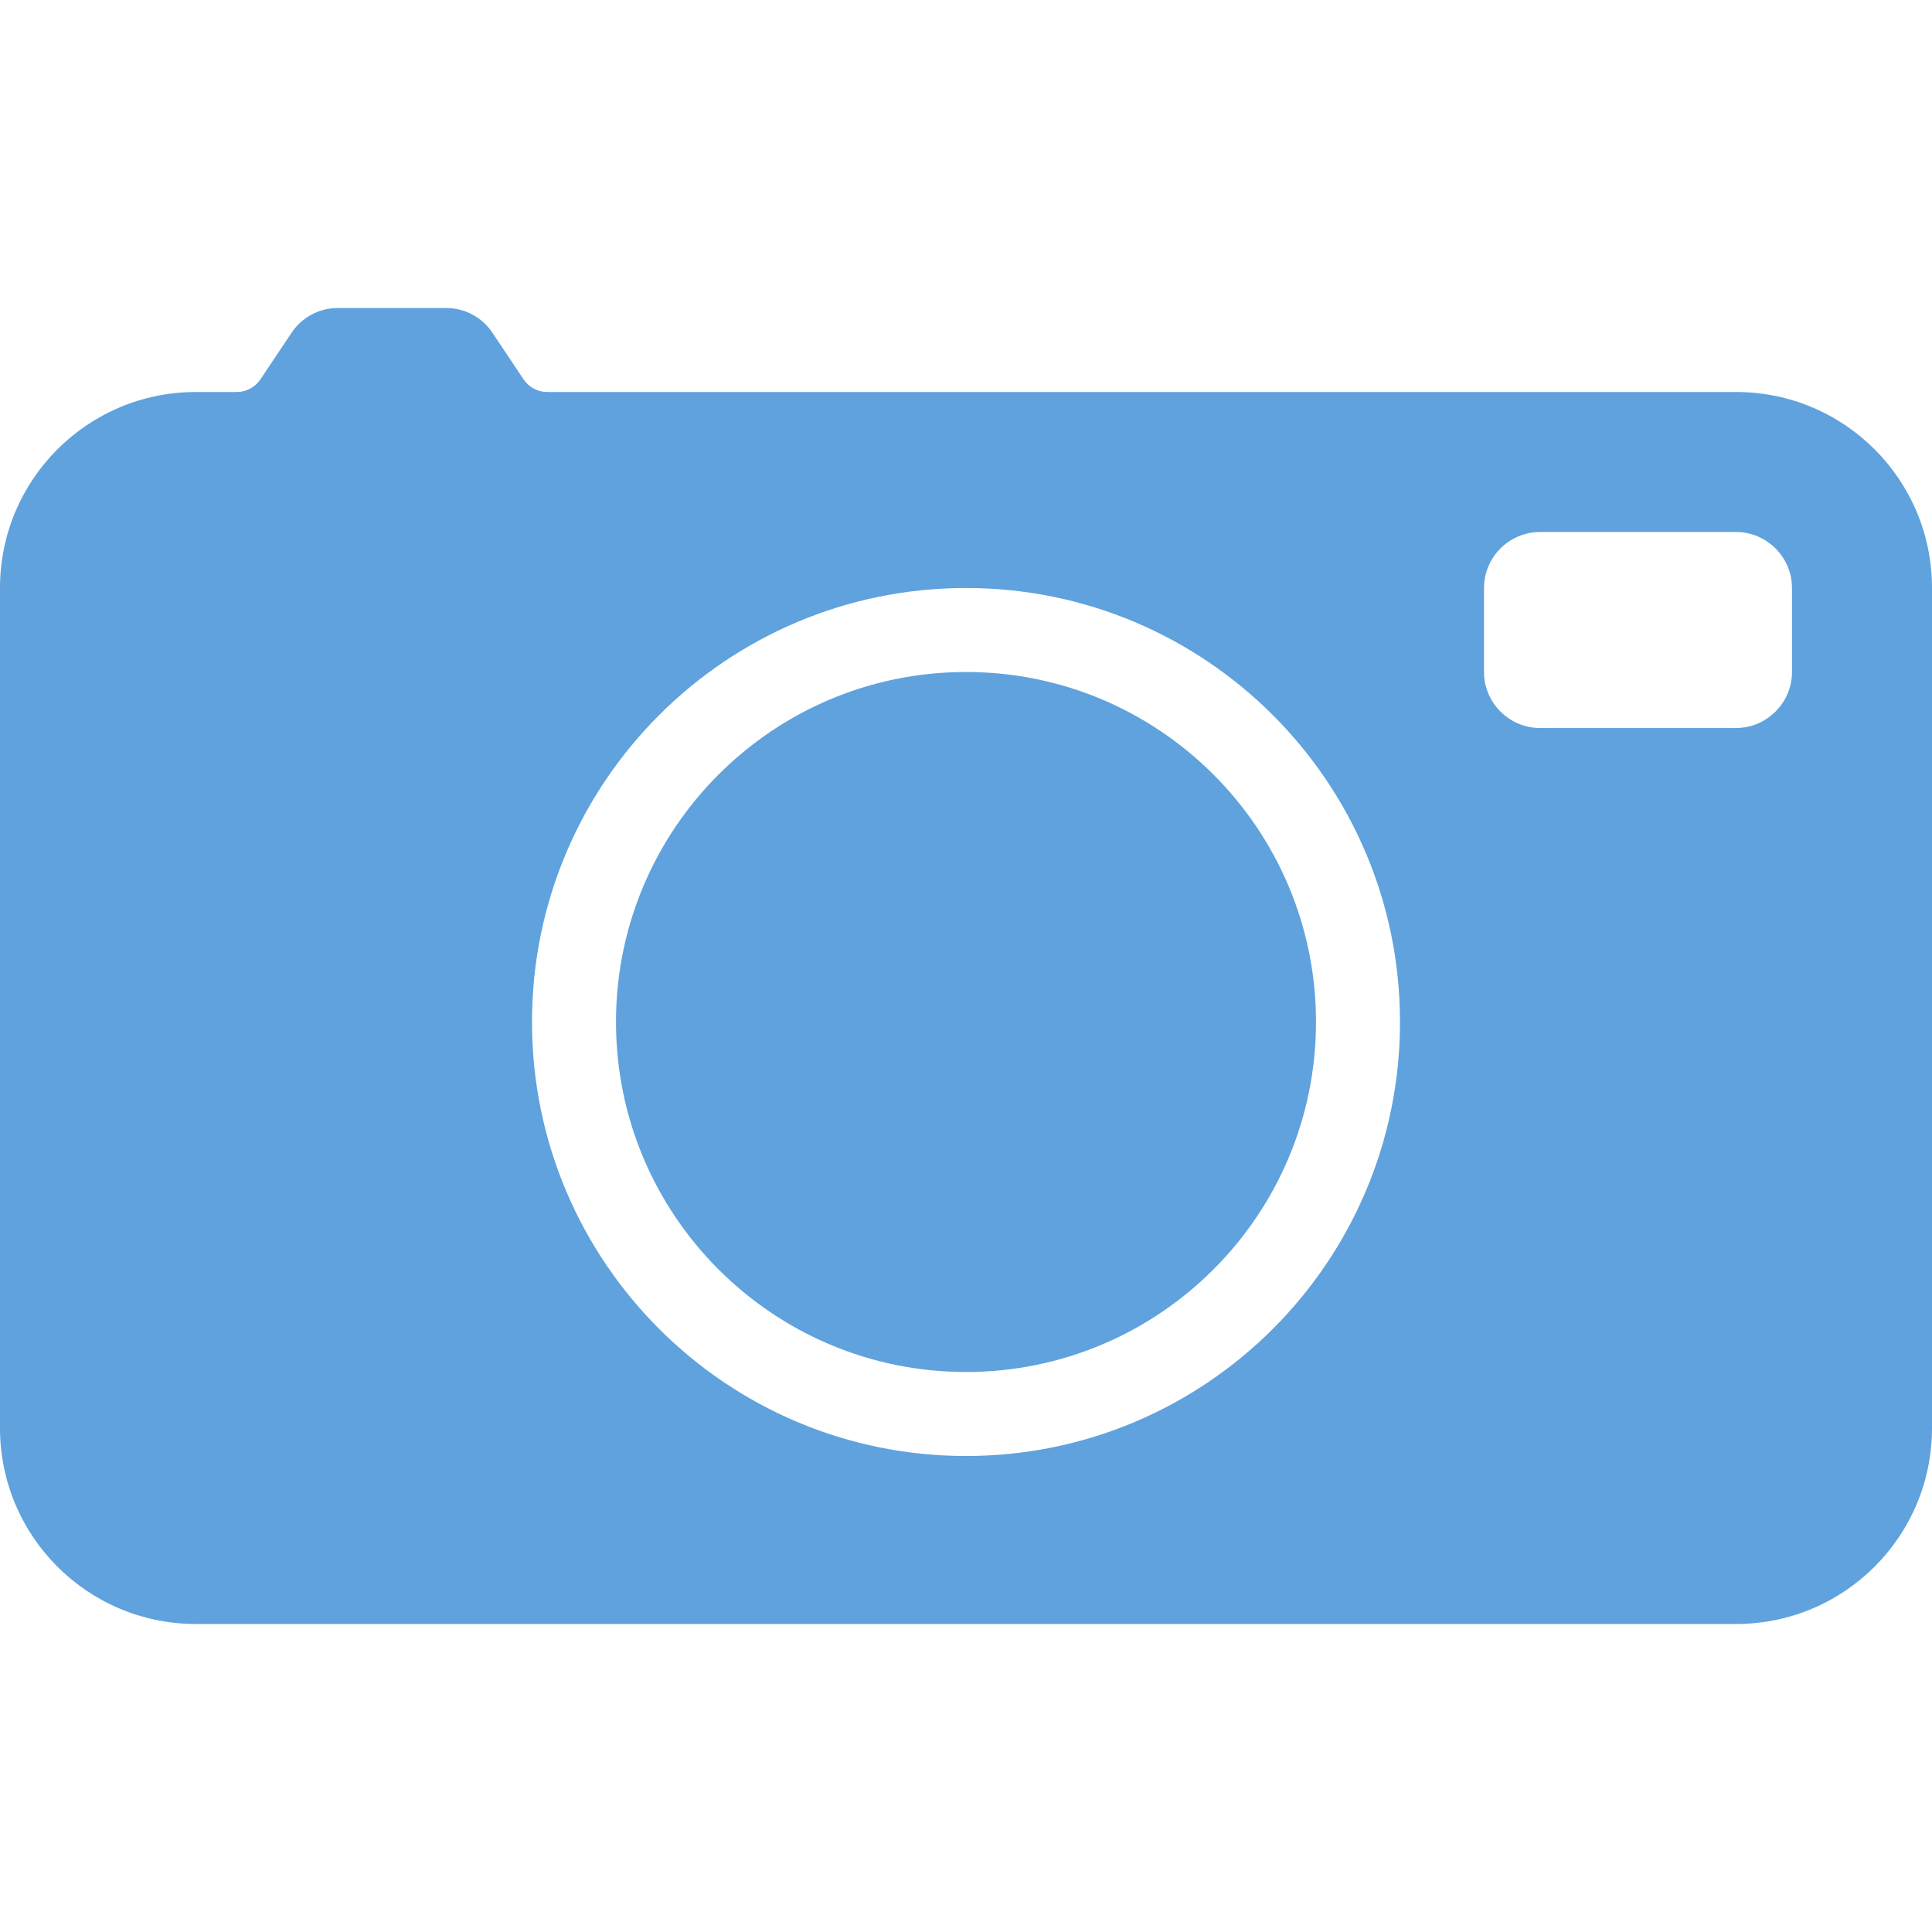 <?xml version="1.0" encoding="iso-8859-1"?>
<!-- Generator: Adobe Illustrator 16.0.0, SVG Export Plug-In . SVG Version: 6.00 Build 0)  -->
<!DOCTYPE svg PUBLIC "-//W3C//DTD SVG 1.1//EN" "http://www.w3.org/Graphics/SVG/1.1/DTD/svg11.dtd">
<svg version="1.1" id="Capa_1" xmlns="http://www.w3.org/2000/svg" xmlns:xlink="http://www.w3.org/1999/xlink" x="0px" y="0px"
	 width="603.257px" height="603.257px" viewBox="0 0 603.257 603.257" xml:space="preserve" fill="#5FA2DD">
<g>
	<path d="M410.914,319.115c0,60.325-48.96,109.285-109.286,109.285s-109.286-48.96-109.286-109.285
		c0-60.326,48.96-109.286,109.286-109.286S410.914,258.789,410.914,319.115z M603.257,183.6v262.286
		c0,33.835-27.365,61.199-61.2,61.199H61.2c-33.835,0-61.2-27.364-61.2-61.199V183.6c0-33.835,27.365-61.2,61.2-61.2h12.764
		c2.973,0,5.683-1.486,7.344-3.934l9.705-14.513c3.235-4.896,8.655-7.781,14.513-7.781h33.748c5.857,0,11.278,2.885,14.513,7.781
		l9.705,14.513c1.661,2.448,4.372,3.934,7.344,3.934h371.221C575.892,122.4,603.257,149.765,603.257,183.6z M437.143,319.115
		c0-74.839-60.675-135.515-135.514-135.515c-74.839,0-135.514,60.675-135.514,135.515c0,74.839,60.675,135.514,135.514,135.514
		C376.468,454.628,437.143,393.954,437.143,319.115z M559.543,183.6c0-9.617-7.869-17.485-17.486-17.485h-61.199
		c-9.617,0-17.486,7.868-17.486,17.485v26.229c0,9.617,7.869,17.486,17.486,17.486h61.199c9.617,0,17.486-7.869,17.486-17.486V183.6
		z M301.628,209.829c-60.326,0-109.286,48.96-109.286,109.286c0,60.325,48.96,109.285,109.286,109.285
		s109.286-48.96,109.286-109.285C410.914,258.789,361.954,209.829,301.628,209.829z M301.628,209.829
		c-60.326,0-109.286,48.96-109.286,109.286c0,60.325,48.96,109.285,109.286,109.285s109.286-48.96,109.286-109.285
		C410.914,258.789,361.954,209.829,301.628,209.829z"/>
</g>
<g>
</g>
<g>
</g>
<g>
</g>
<g>
</g>
<g>
</g>
<g>
</g>
<g>
</g>
<g>
</g>
<g>
</g>
<g>
</g>
<g>
</g>
<g>
</g>
<g>
</g>
<g>
</g>
<g>
</g>
</svg>
